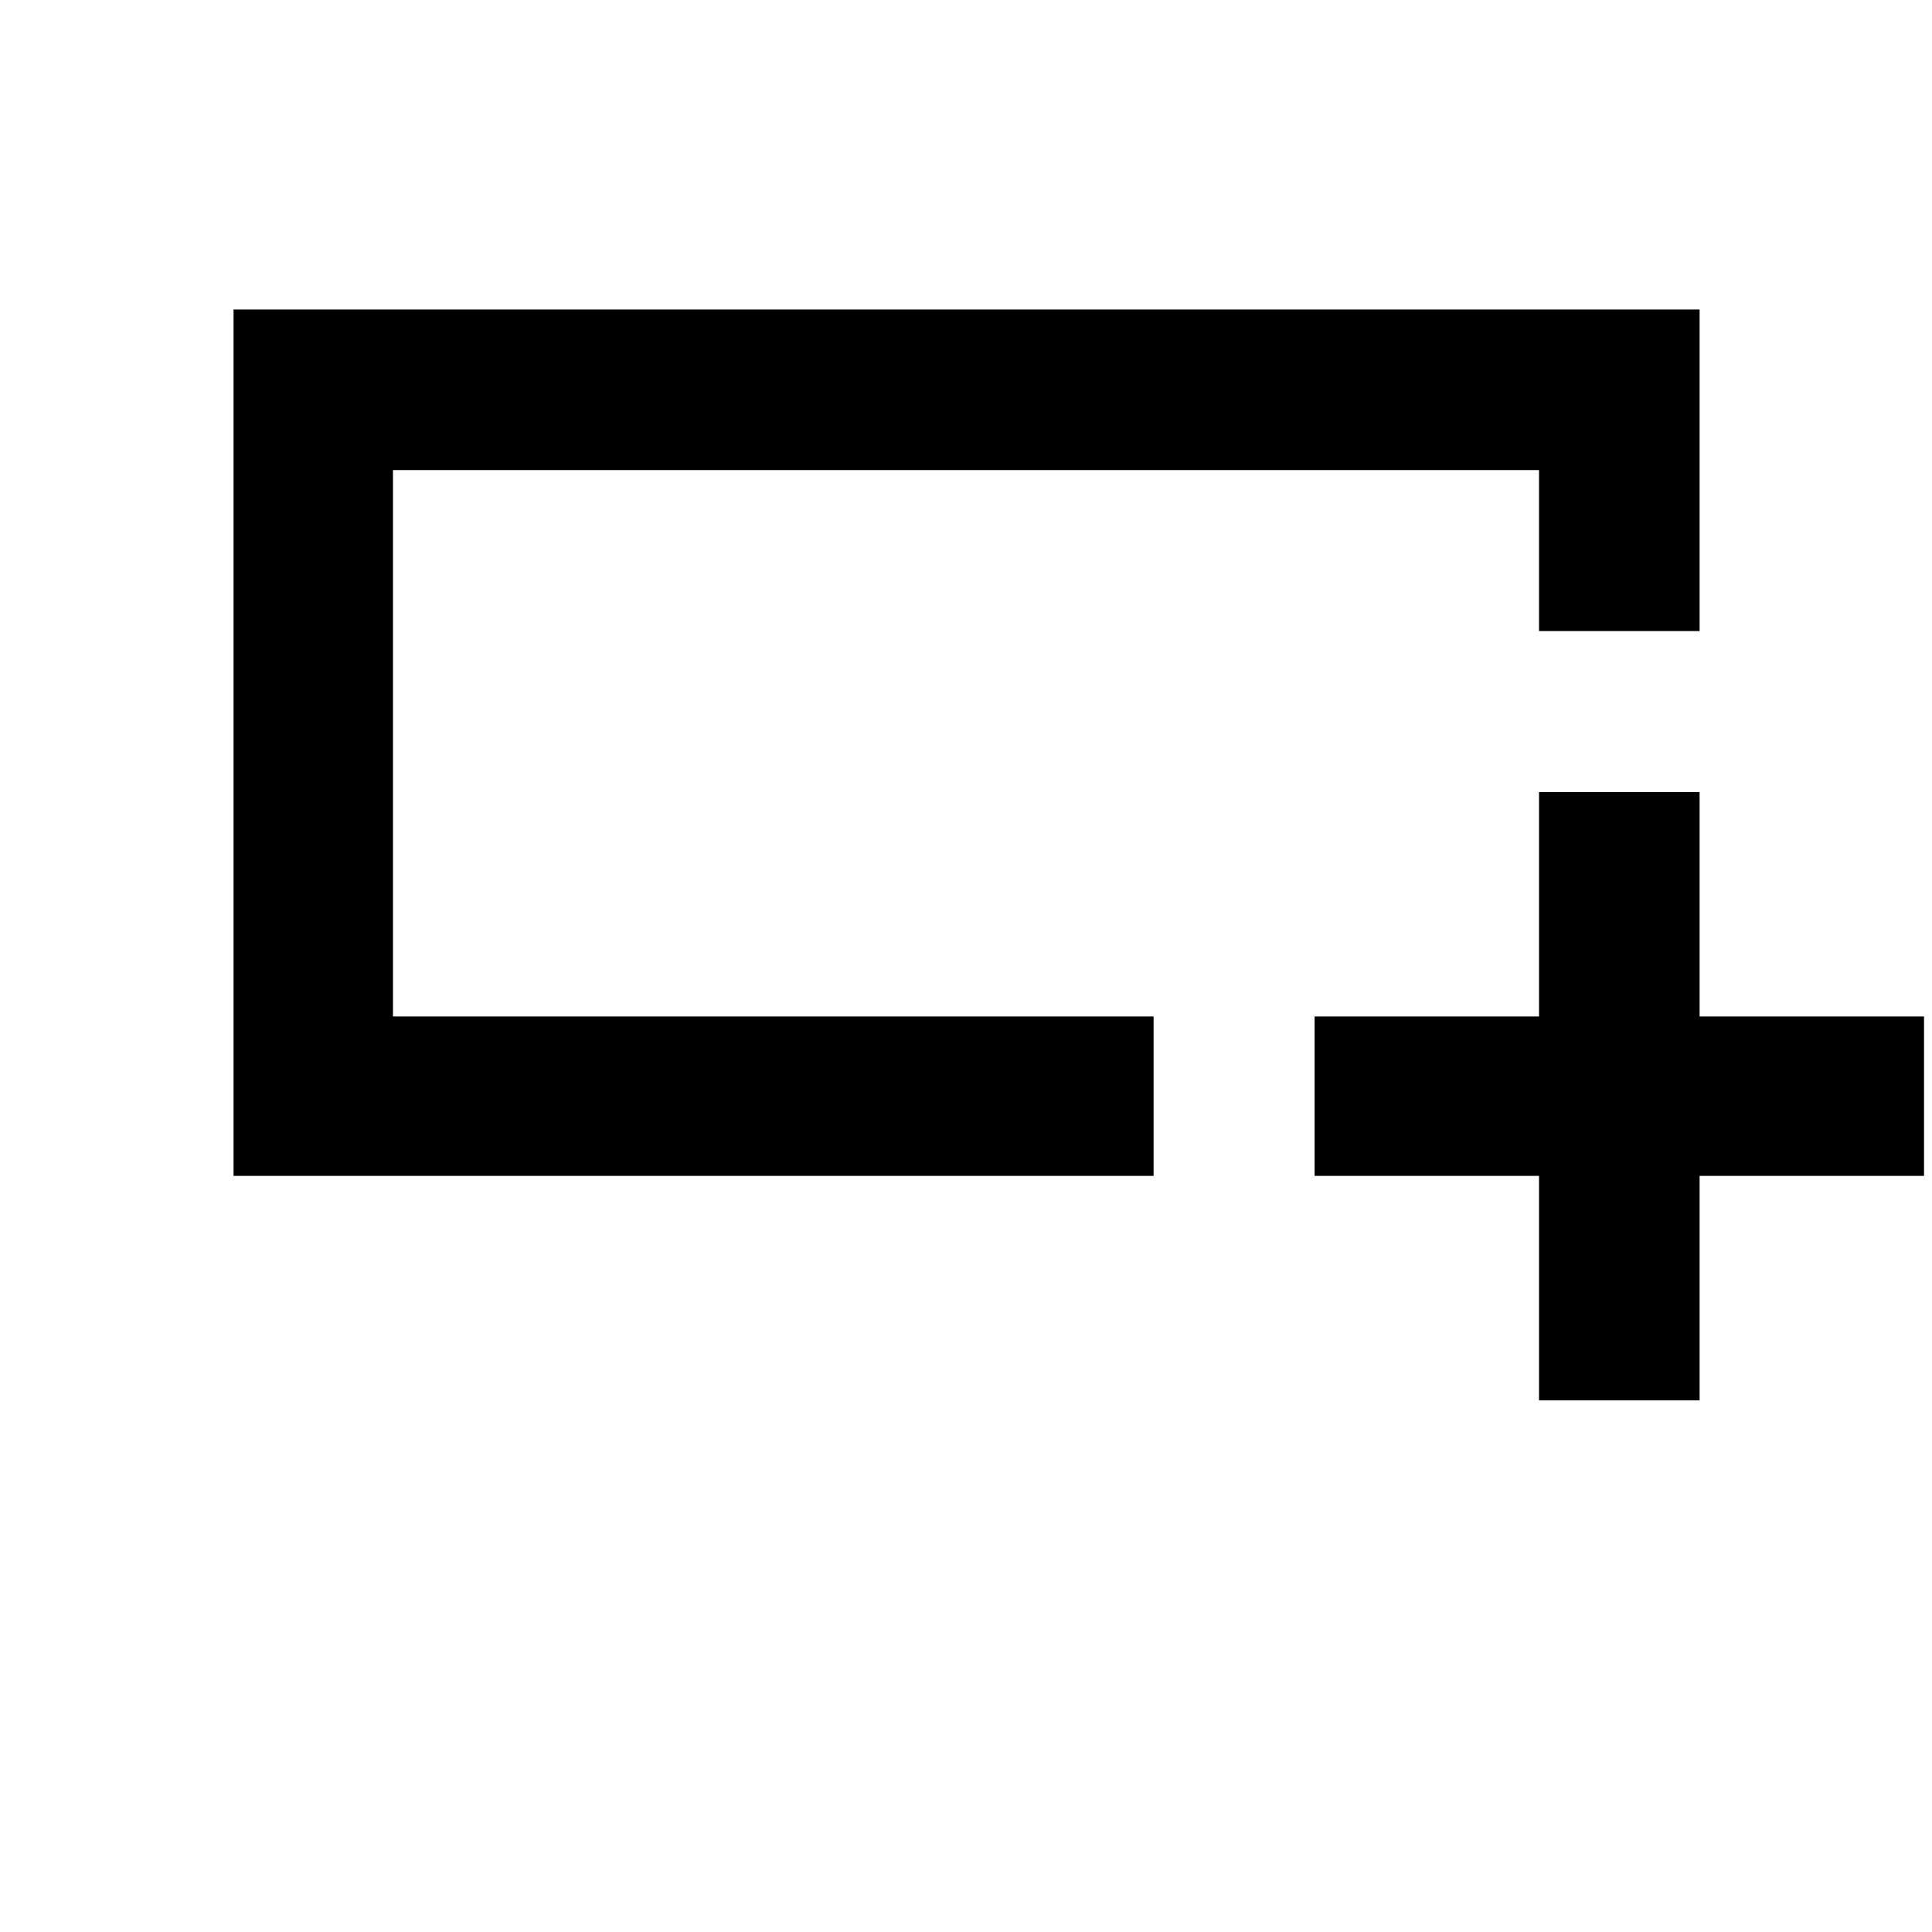 <svg xmlns="http://www.w3.org/2000/svg" width="48" height="48" viewBox="0 -960 960 960"><path d="M764.738-264.173v-111.521H653.217v-79.219h111.521v-111.521h79.784v111.521h111.521v79.219H844.522v111.521h-79.784ZM116.043-375.694v-430.524h728.479v159.784h-79.784v-80H195.262v271.521h377.955v79.219H116.043Zm79.219-159.219v-191.521 271.521-80Z"/></svg>